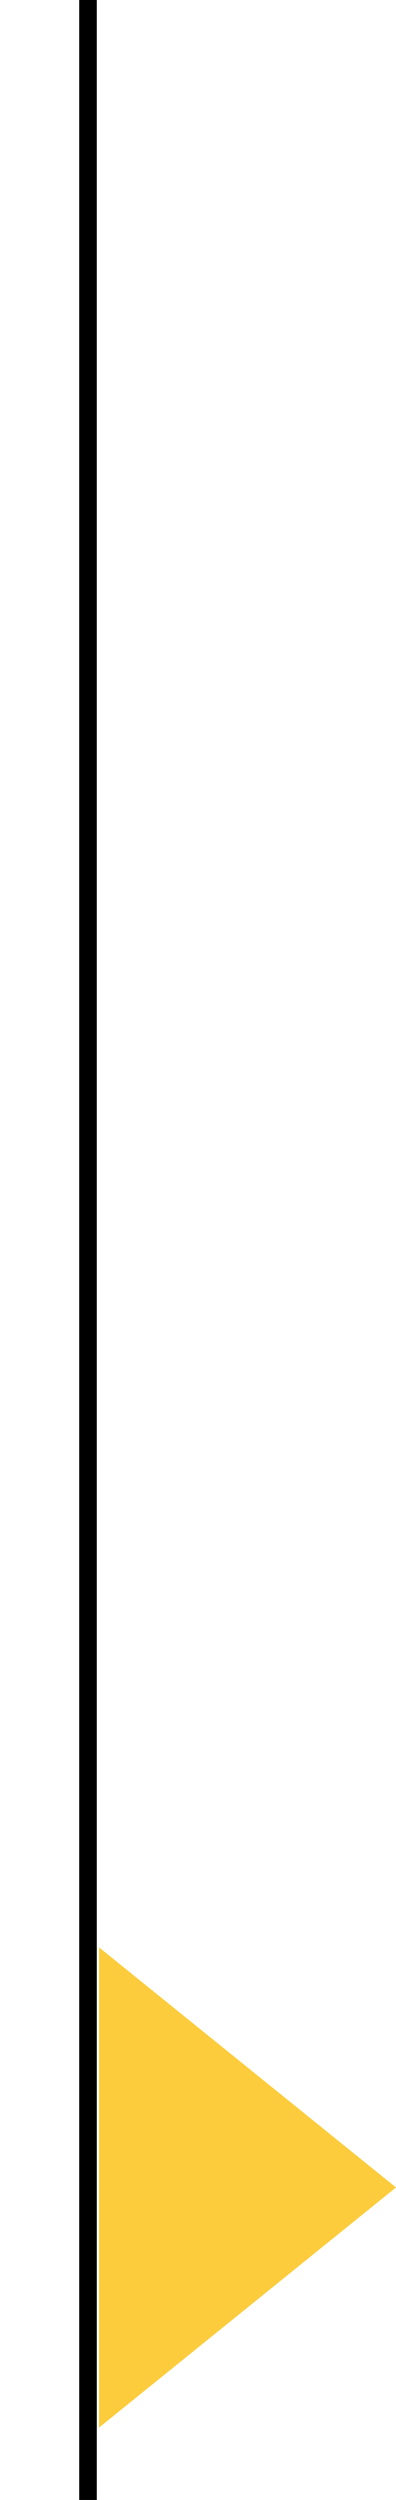 <svg width="45" height="284" viewBox="0 0 45 284" fill="none" xmlns="http://www.w3.org/2000/svg">
<line x1="10" y1="4.37114e-08" x2="10" y2="284" stroke="black" stroke-width="2"/>
<path d="M45 248.5L11.25 275.78L11.25 221.22L45 248.5Z" fill="#FCCC3C"/>
</svg>
